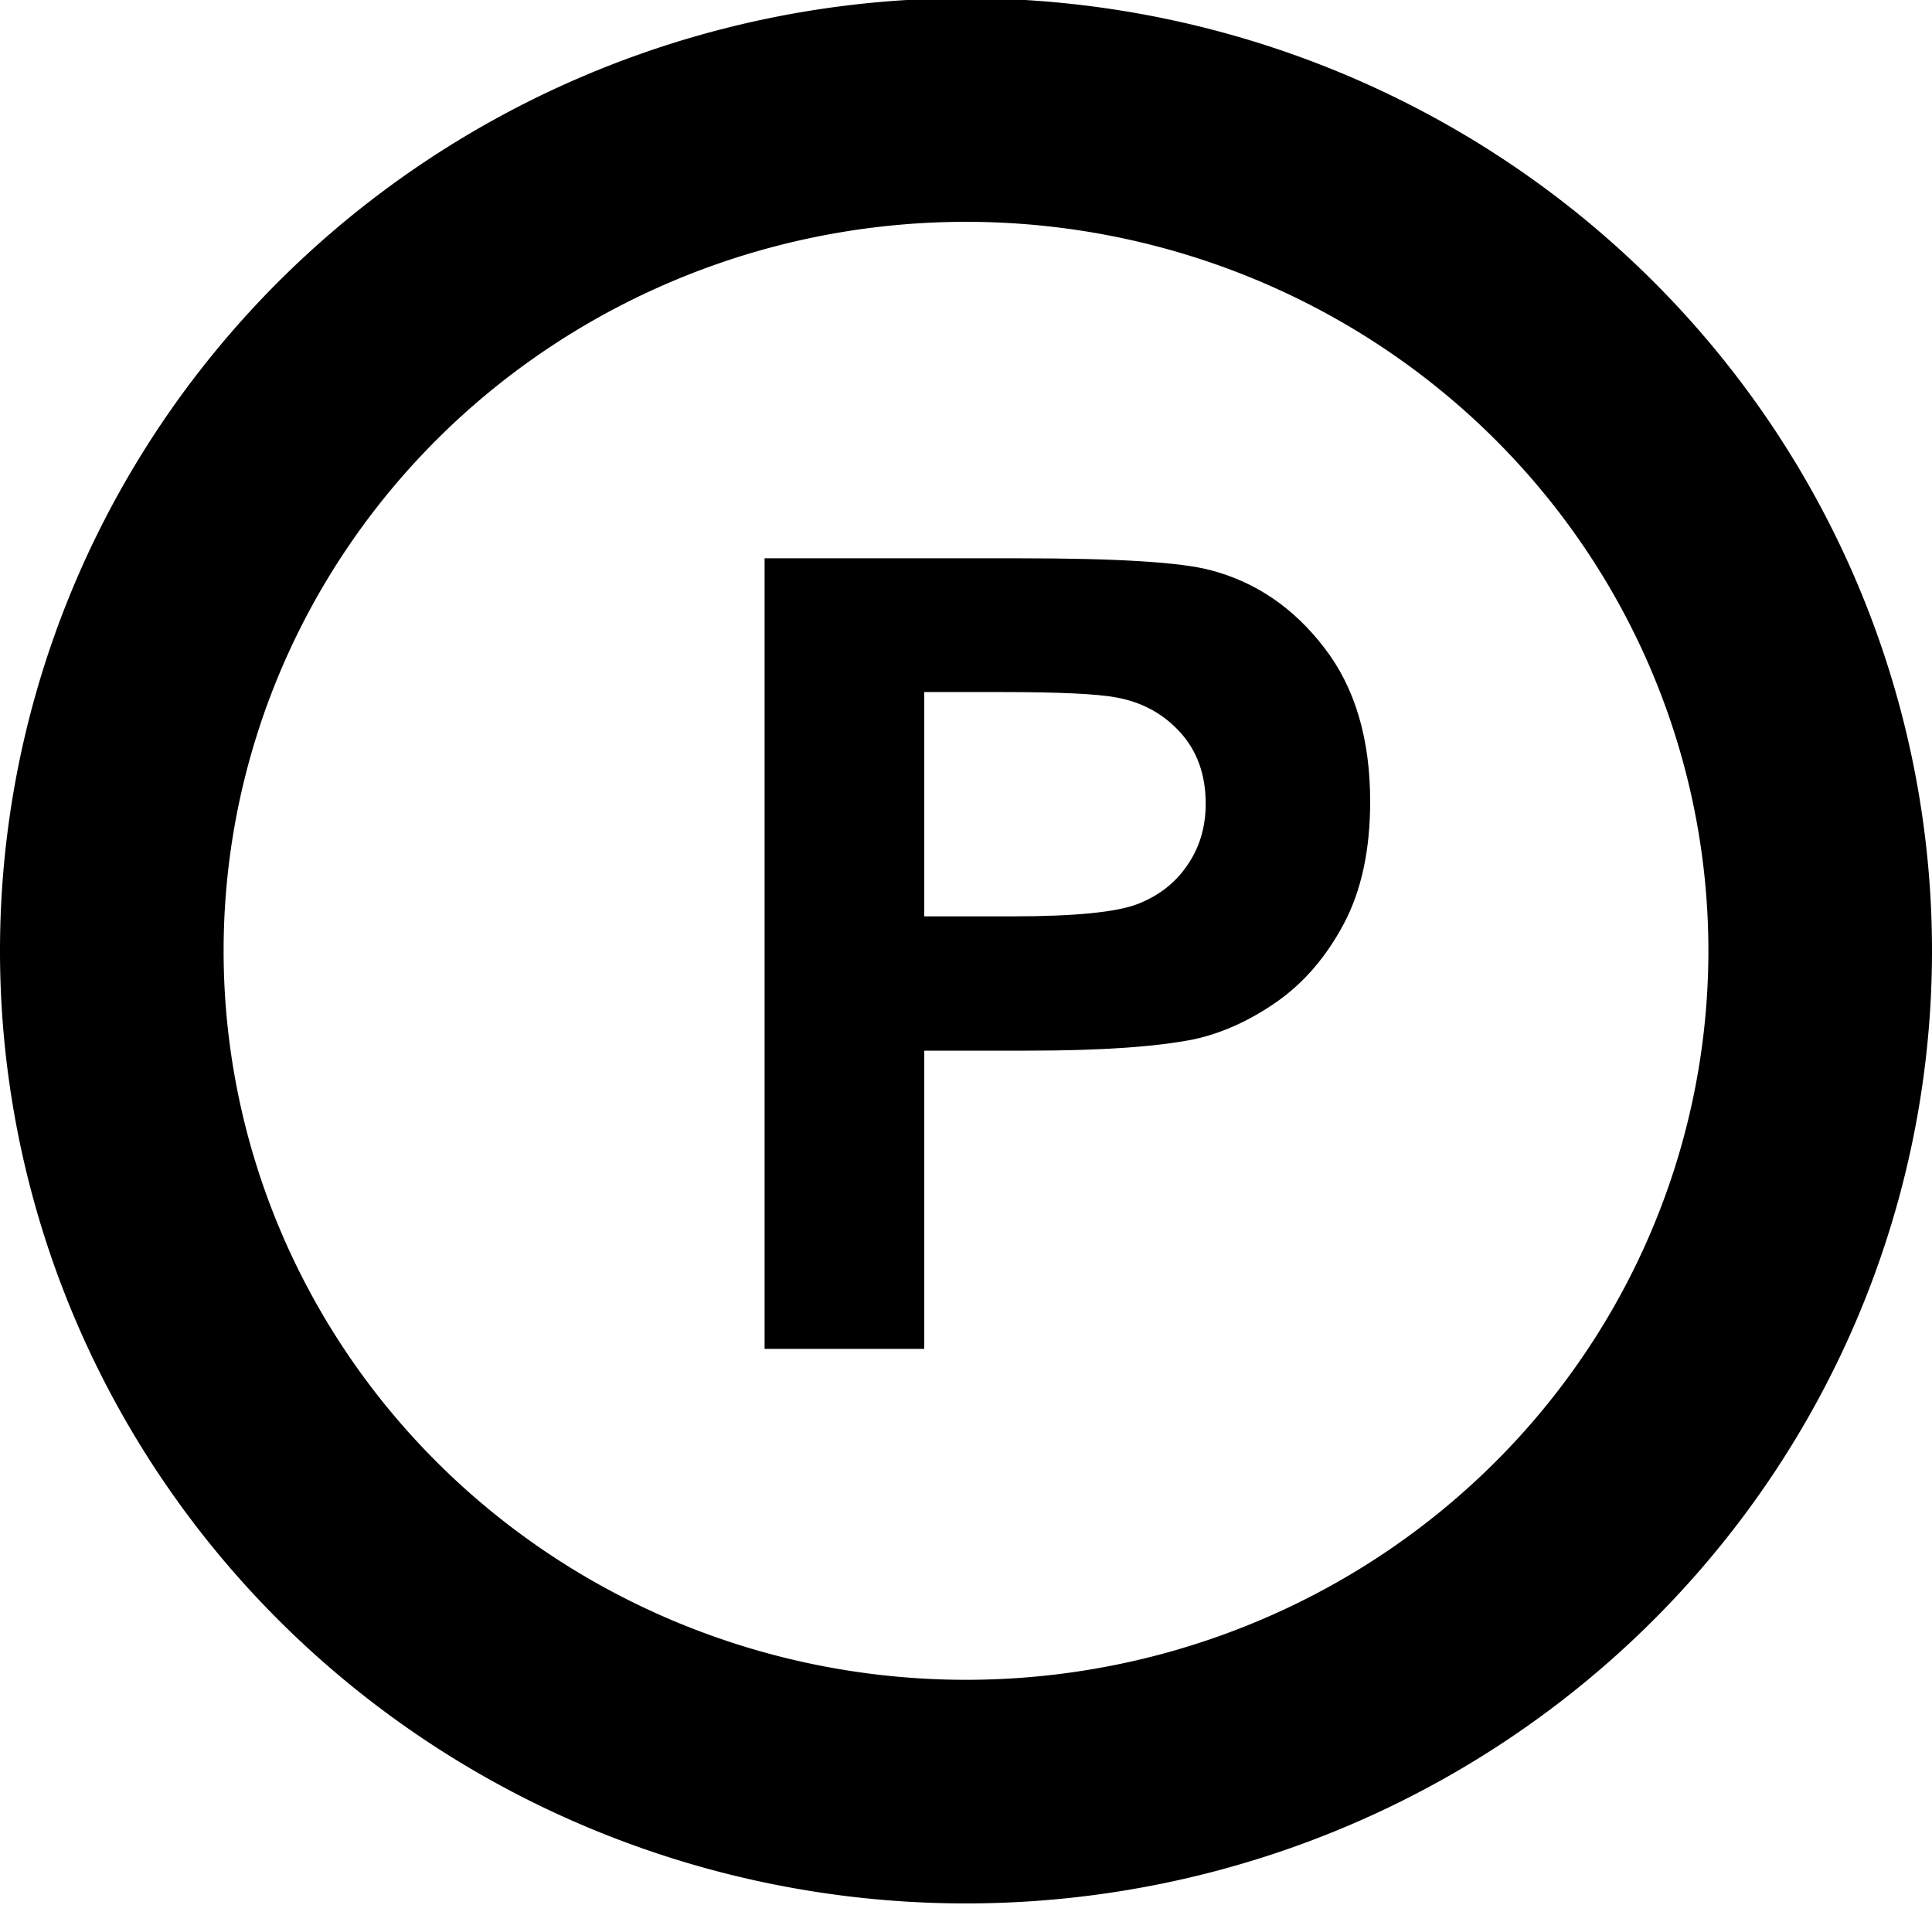 <?xml version="1.0" encoding="UTF-8" standalone="no"?>
<!-- Created with Inkscape (http://www.inkscape.org/) -->

<svg
   xmlns:dc="http://purl.org/dc/elements/1.1/"
   xmlns:cc="http://creativecommons.org/ns#"
   xmlns:rdf="http://www.w3.org/1999/02/22-rdf-syntax-ns#"
   xmlns:svg="http://www.w3.org/2000/svg"
   xmlns="http://www.w3.org/2000/svg"
   xmlns:sodipodi="http://sodipodi.sourceforge.net/DTD/sodipodi-0.dtd"
   xmlns:inkscape="http://www.inkscape.org/namespaces/inkscape"
   width="4.32mm"
   height="4.26mm"
   version="1.1"
   viewBox="0 0 4.32 4.26"
   id="svg12"
   sodipodi:docname="Concrecao_piritosa.svg"
   inkscape:version="0.92.5 (2060ec1f9f, 2020-04-08)">
  <defs
     id="defs16" />
  <sodipodi:namedview
     pagecolor="#ffffff"
     bordercolor="#666666"
     borderopacity="1"
     objecttolerance="10"
     gridtolerance="10"
     guidetolerance="10"
     inkscape:pageopacity="0"
     inkscape:pageshadow="2"
     inkscape:window-width="1920"
     inkscape:window-height="1057"
     id="namedview14"
     showgrid="false"
     inkscape:zoom="41.458144"
     inkscape:cx="6.9698655"
     inkscape:cy="8.0503941"
     inkscape:window-x="-8"
     inkscape:window-y="-8"
     inkscape:window-maximized="1"
     inkscape:current-layer="svg12" />
  <g
     transform="translate(-62.962 -108.87)"
     id="g10">
    <g
       transform="matrix(.01 0 0 .01 -84.908 73.146)"
       clip-rule="evenodd"
       fill-rule="evenodd"
       image-rendering="optimizeQuality"
       shape-rendering="geometricPrecision"
       text-rendering="geometricPrecision"
       id="g8">
      <path
         style="fill:none;stroke:#000000;stroke-width:50"
         d="m 15194,3785 a 191,188 0 0 1 -191,188 191,188 0 0 1 -191,-188 191,188 0 0 1 191,-188 191,188 0 0 1 191,188 z"
         id="ellipse4" />
      <g
         aria-label="P"
         style="font-weight:bold;font-size:246.94px;font-family:Arial;fill:#000000"
         id="text6">
        <path
           d="m 14957.966,3874 v -176.765 h 57.274 q 32.555,0 42.442,2.653 15.193,3.979 25.442,17.363 10.249,13.263 10.249,34.364 0,16.278 -5.908,27.371 -5.909,11.093 -15.072,17.483 -9.044,6.27 -18.449,8.32 -12.781,2.532 -37.016,2.532 h -23.272 V 3874 Z m 35.69,-146.862 v 50.16 h 19.534 q 21.101,0 28.215,-2.773 7.114,-2.773 11.093,-8.681 4.099,-5.908 4.099,-13.746 0,-9.646 -5.667,-15.916 -5.667,-6.27 -14.348,-7.837 -6.391,-1.206 -25.683,-1.206 z"
           style="font-weight:bold;font-size:246.94px;font-family:Arial;fill:#000000"
           id="path824" />
      </g>
    </g>
  </g>
</svg>
